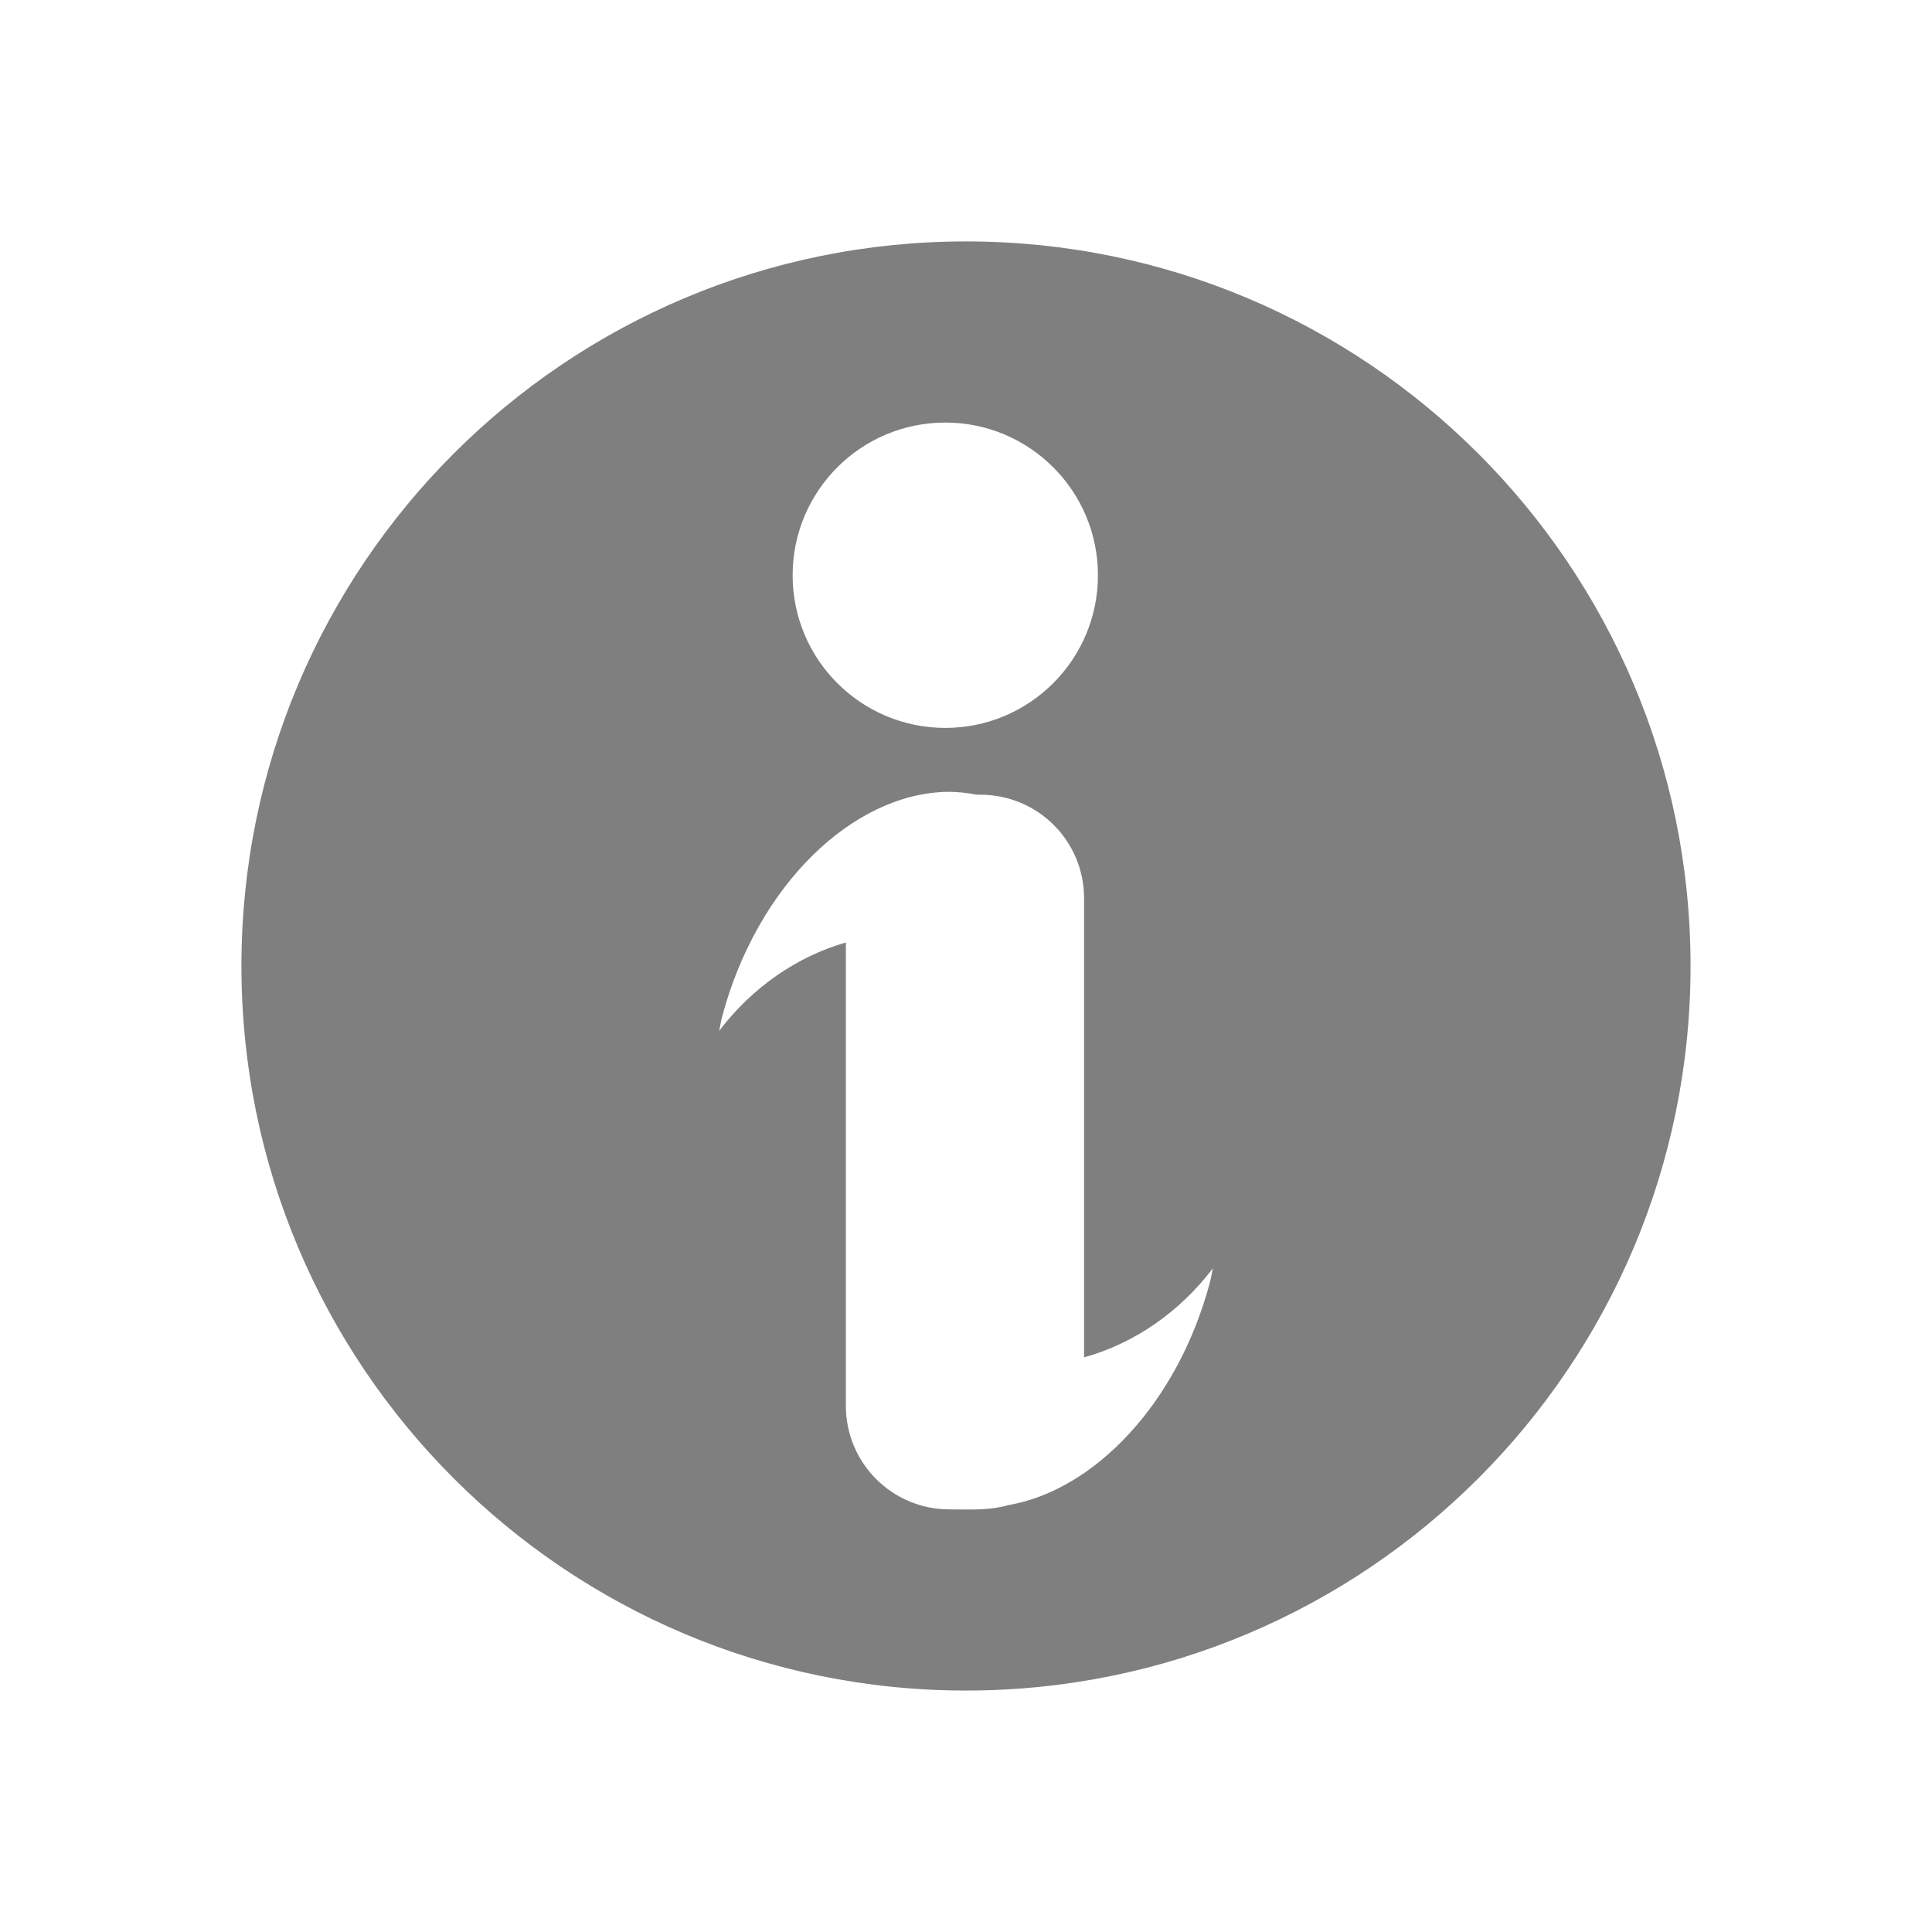 <?xml version="1.0" encoding="UTF-8"?>
<svg version="1.1" viewBox="0 0 127.99 127.99" xmlns="http://www.w3.org/2000/svg" xmlns:cc="http://creativecommons.org/ns#" xmlns:dc="http://purl.org/dc/elements/1.1/" xmlns:rdf="http://www.w3.org/1999/02/22-rdf-syntax-ns#">
<title>Information Icon</title>
<g transform="translate(-126.33 -483)">
<path transform="translate(126.33,483)" d="m63.994 15.994c-26.51 0-48 21.49-48 48 1e-6 26.51 21.49 48 48 48s48-21.49 48-48-21.49-48-48-48zm-1.371 12c5.586 2.35e-4 10.114 4.529 10.113 10.115-2.35e-4 5.585-4.528 10.113-10.113 10.113-5.585-2.35e-4 -10.113-4.528-10.113-10.113-8.43e-4 -5.586 4.527-10.115 10.113-10.115zm0.117 24.465c0.662-0.013 1.321 0.065 1.977 0.189h0.232c3.806 0 6.869 3.063 6.869 6.869v30.404c3.305-0.916 6.323-2.99 8.531-5.898-0.075 0.332-0.12 0.649-0.209 0.982-2.128 7.943-7.611 13.706-13.328 14.703-1.332 0.371-2.493 0.285-3.906 0.285-3.806 0-6.869-3.064-6.869-6.869v-30.688c-3.252 0.935-6.218 2.99-8.396 5.859 0.075-0.332 0.12-0.649 0.209-0.982 2.321-8.665 8.635-14.736 14.891-14.855z" fill="#7f7f7f" stroke-width="4.837"/>
</g>
</svg>
